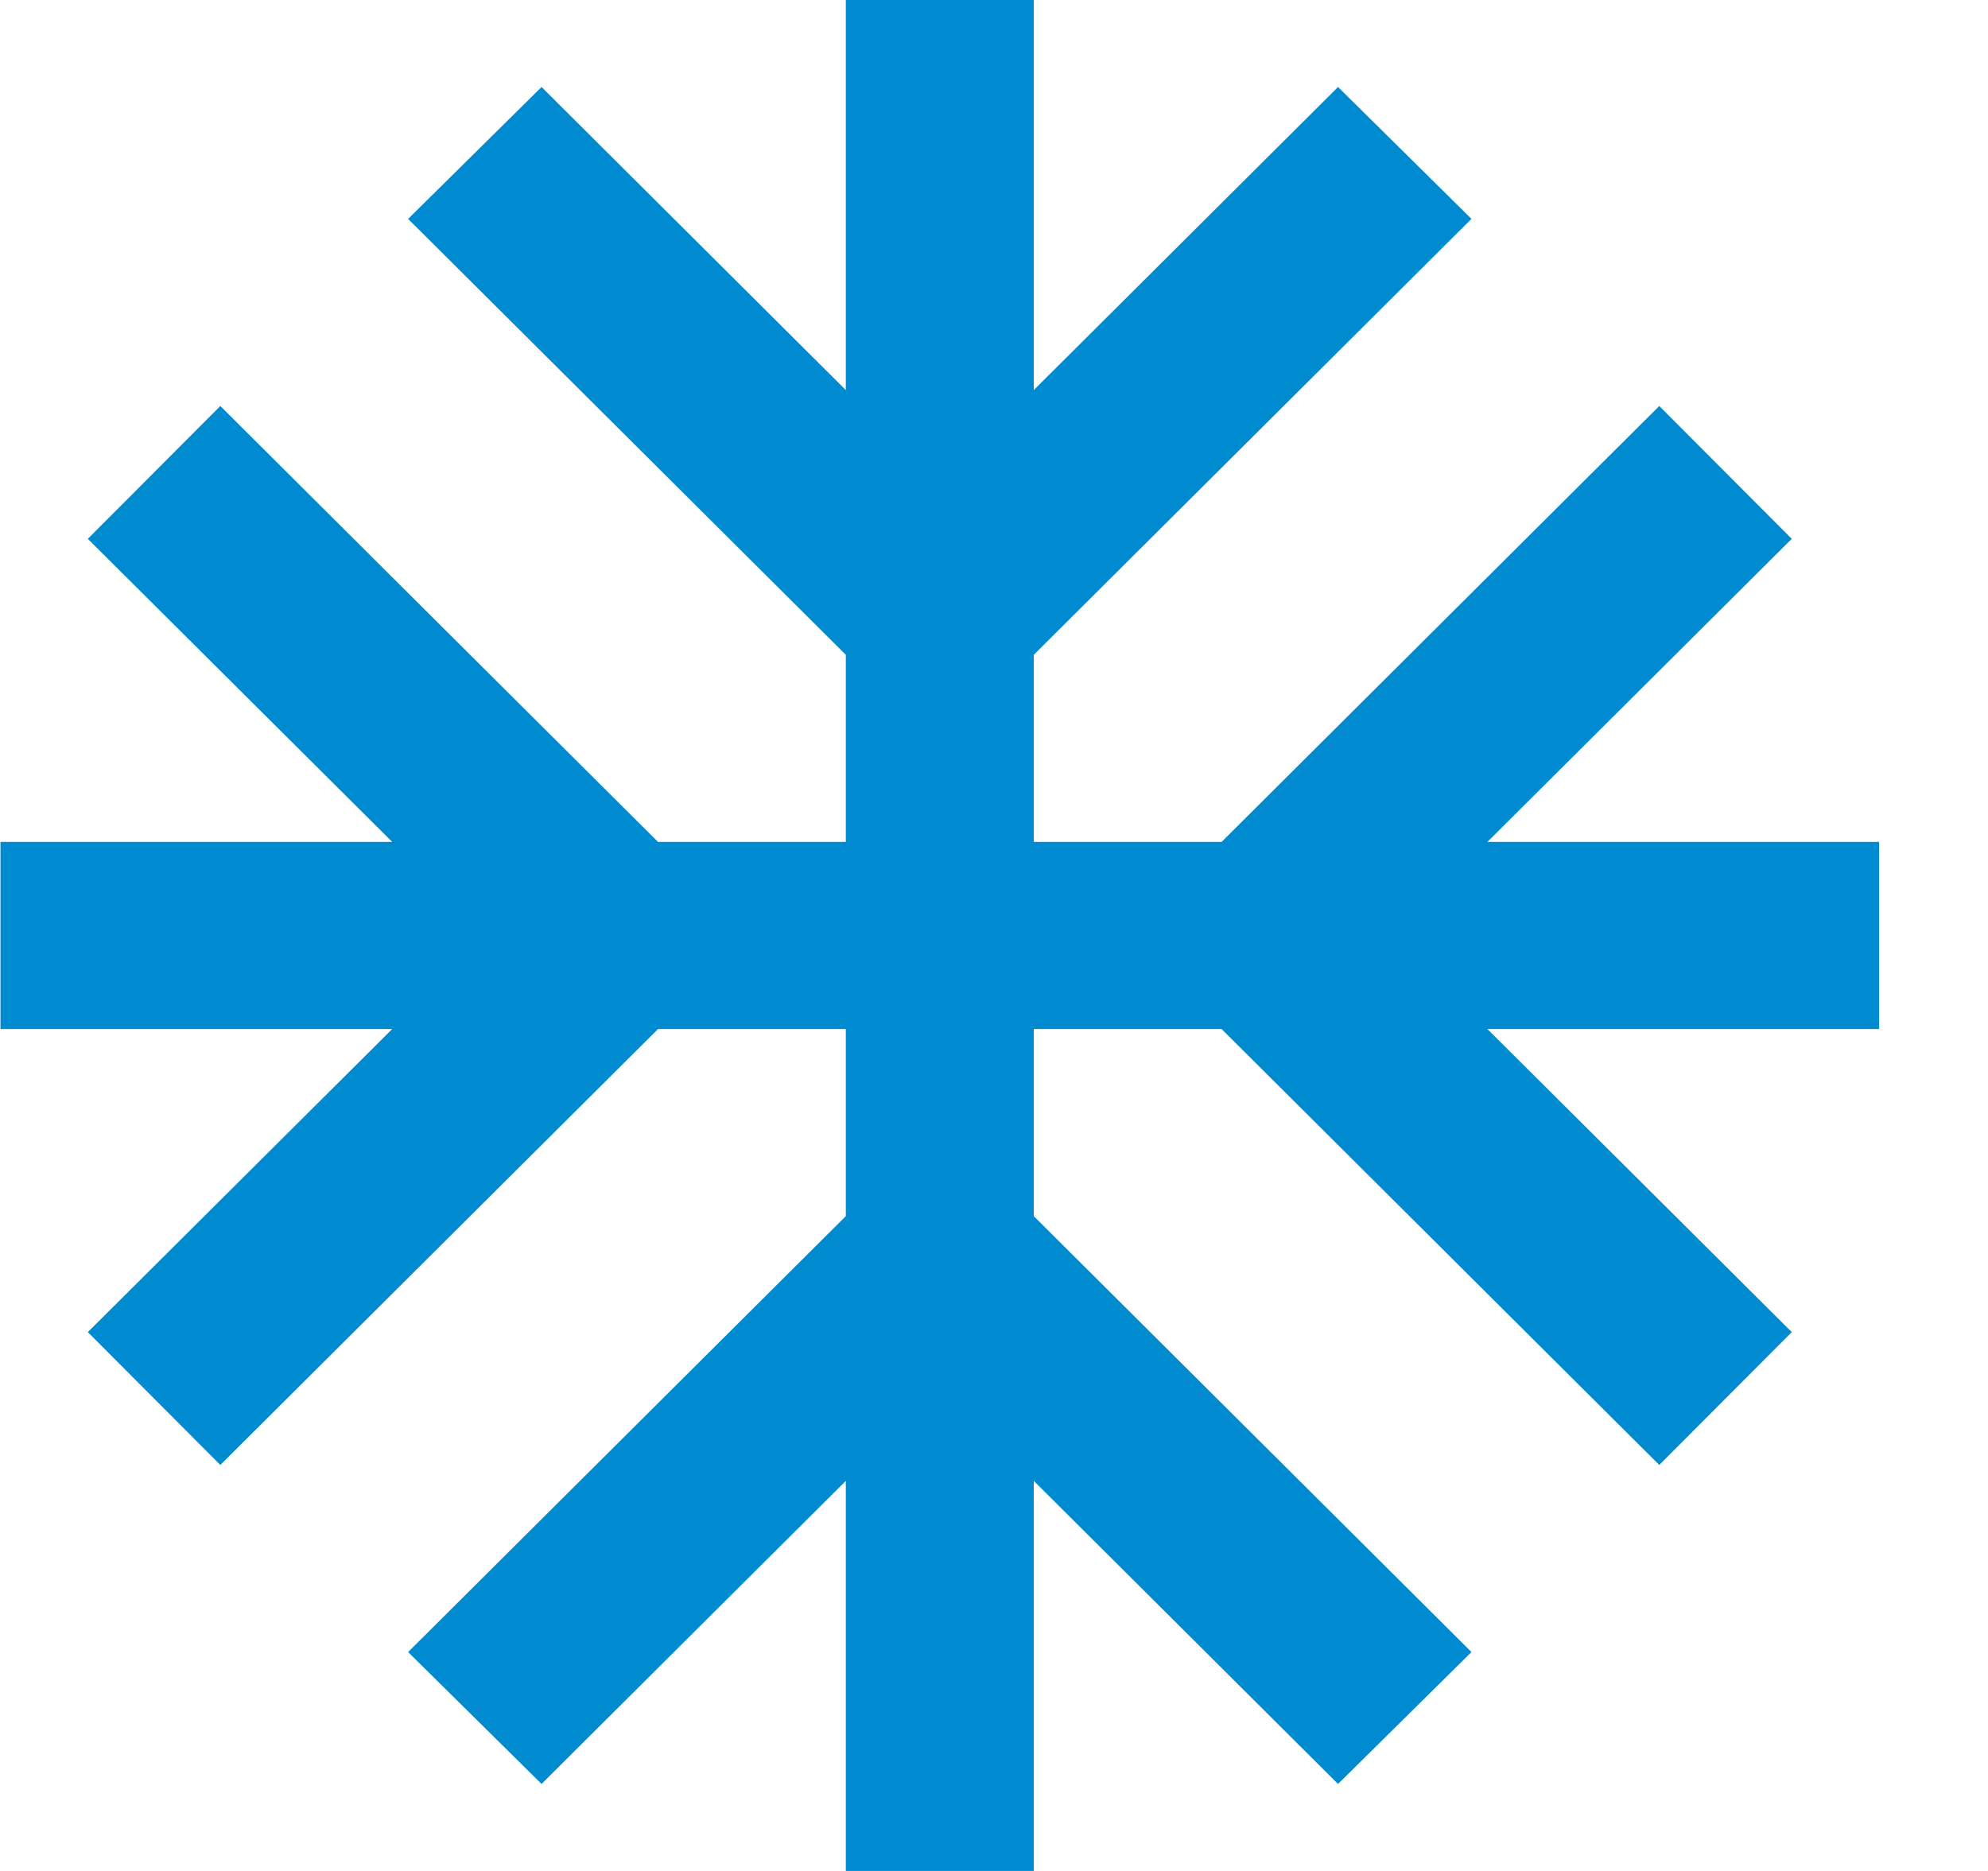<svg width="17" height="16" viewBox="0 0 17 16" fill="none" xmlns="http://www.w3.org/2000/svg">
<path d="M16.069 7.2H12.719L15.322 4.608L14.189 3.472L10.446 7.2H8.84V5.6L12.583 1.872L11.442 0.744L8.84 3.336V0H7.233V3.336L4.631 0.744L3.49 1.872L7.233 5.6V7.2H5.627L1.884 3.472L0.751 4.608L3.354 7.2H0.004V8.8H3.354L0.751 11.392L1.884 12.528L5.627 8.8H7.233V10.4L3.49 14.128L4.631 15.256L7.233 12.664V16H8.84V12.664L11.442 15.256L12.583 14.128L8.84 10.4V8.8H10.446L14.189 12.528L15.322 11.392L12.719 8.8H16.069V7.2Z" fill="#008BD1"/>
</svg>